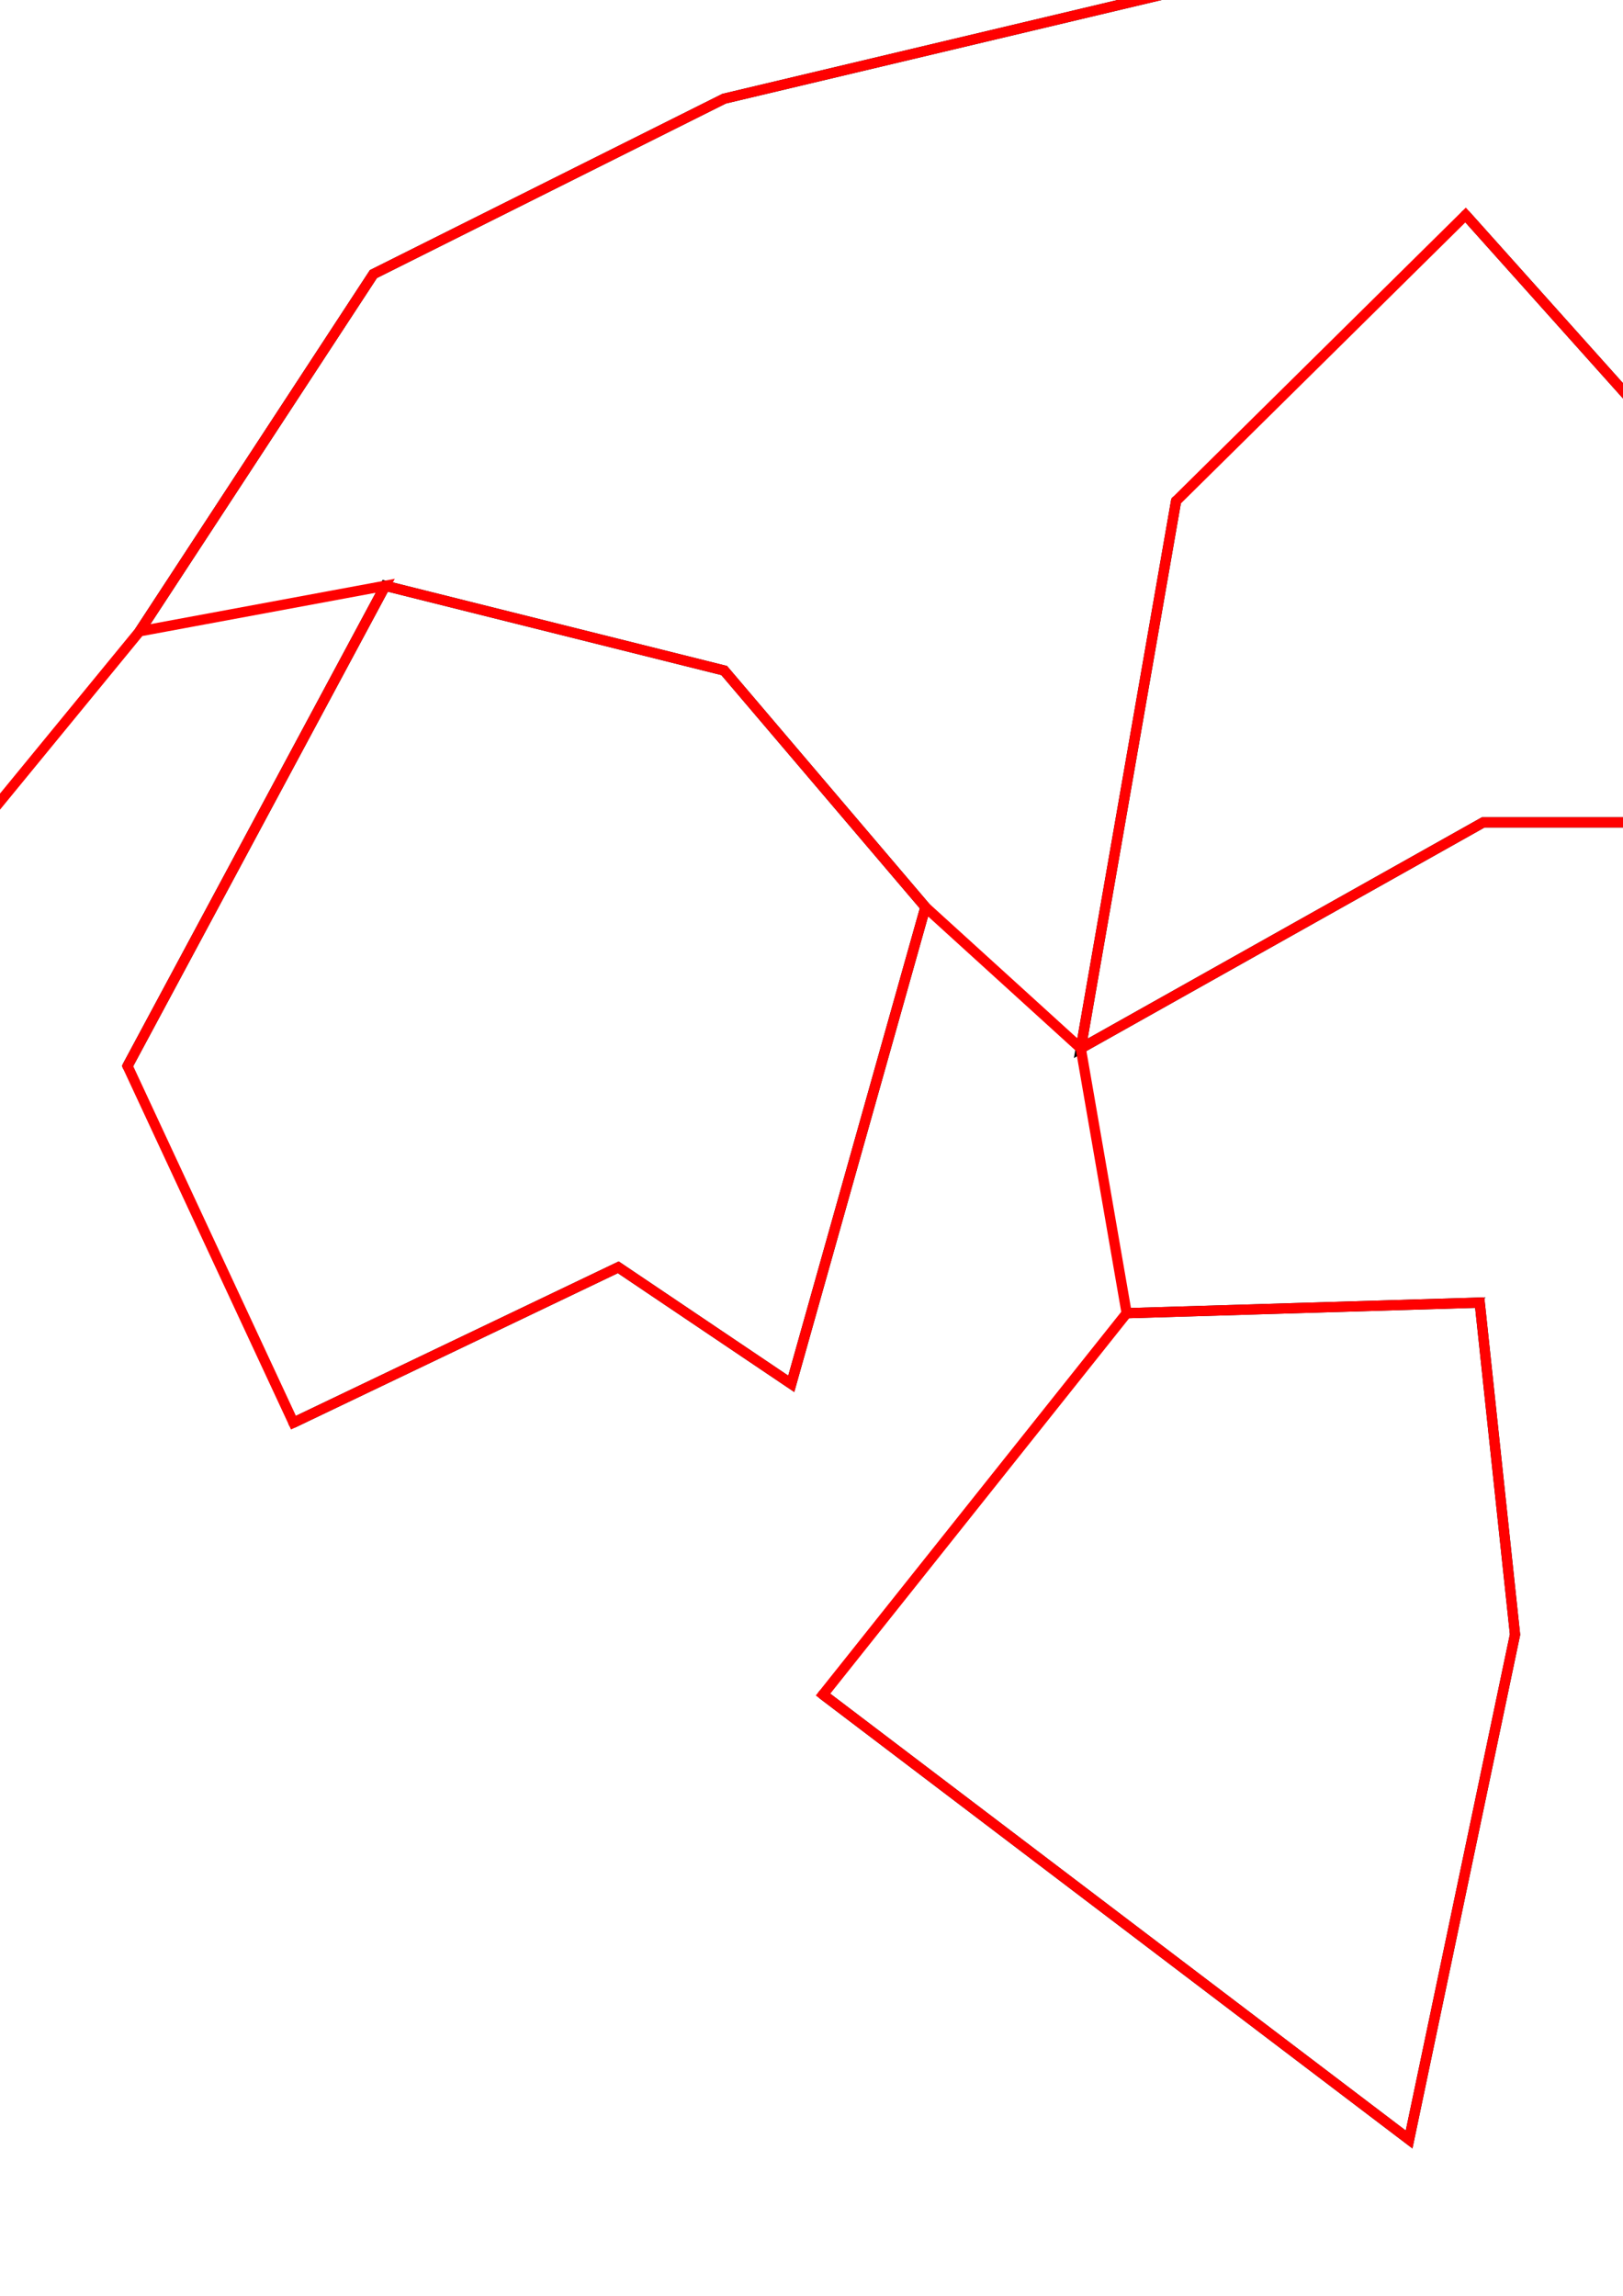 <?xml version="1.0" encoding="UTF-8" standalone="no"?>
<!-- Created with Inkscape (http://www.inkscape.org/) -->

<svg
   xmlns:dc="http://purl.org/dc/elements/1.1/"
   xmlns:cc="http://creativecommons.org/ns#"
   xmlns:rdf="http://www.w3.org/1999/02/22-rdf-syntax-ns#"
   xmlns:svg="http://www.w3.org/2000/svg"
   xmlns="http://www.w3.org/2000/svg"
   xmlns:sodipodi="http://sodipodi.sourceforge.net/DTD/sodipodi-0.dtd"
   xmlns:inkscape="http://www.inkscape.org/namespaces/inkscape"
   id="svg8"
   version="1.1"
   viewBox="0 0 210 297"
   height="297mm"
   width="210mm"
   inkscape:version="0.92.1 r"
   sodipodi:docname="erst_komplexes_bsp.svg">
  <sodipodi:namedview
     inkscape:window-maximized="0"
     inkscape:window-y="31"
     inkscape:window-x="817"
     inkscape:window-height="851"
     inkscape:window-width="1095"
     showgrid="false"
     inkscape:current-layer="layer1"
     inkscape:document-units="mm"
     inkscape:cy="-185.118182046"
     inkscape:cx="1527.52282924"
     inkscape:zoom="0.24748737335"
     inkscape:pageshadow="2"
     inkscape:pageopacity="0.0"
     borderopacity="1.0"
     bordercolor="#666666"
     pagecolor="#ffffff"
     id="base" />
  <defs
     id="defs2" />
  <g
     inkscape:label="Ebene 1"
     inkscape:groupmode="layer"
     id="layer1">
    <path
       style="color:#000000;clip-rule:nonzero;display:inline;overflow:visible;visibility:visible;opacity:1;isolation:auto;mix-blend-mode:normal;color-interpolation:sRGB;color-interpolation-filters:linearRGB;solid-color:#000000;solid-opacity:1;fill:none;fill-opacity:1;fill-rule:nonzero;stroke:#000000;stroke-width:1.323;stroke-linecap:round;stroke-linejoin:miter;stroke-miterlimit:4;stroke-dasharray:none;stroke-dashoffset:0;stroke-opacity:1;marker:none;color-rendering:auto;image-rendering:auto;shape-rendering:auto;text-rendering:auto;enable-background:accumulate"
       d="m 18.063,81.674 30.252,-46.218 45.378,-22.689 67.227,-15.966 58.824,1.681 49.58,-2.521 58.824,-0.84 35.294,26.05 55.462,51.261 42.017,53.782 12.605,45.378 17.647,61.345 17.647,68.067 16.807,71.429 10.084,68.067 22.689,50.42 -0.84,56.303 6.723,59.664 -13.445,40.336 -61.345,15.126 -97.479,-7.563 -63.025,-39.496 -43.697,-56.303 -63.025,-63.866 -63.025,-36.975 -66.387,-30.252 -58.824,-42.017 -46.218,-63.025 -24.37,-50.42 -6.723,-55.462 0.84,-52.941 26.05,-40.336"
       id="path4485"
       inkscape:connector-curvature="0" />
    <path
       inkscape:connector-curvature="0"
       id="path6428"
       d="m 189.634,27.814 70.35,78.573 h -68.066 l -52.077,29.236 12.334,-70.807"
       style="color:#000000;clip-rule:nonzero;display:inline;overflow:visible;visibility:visible;opacity:1;isolation:auto;mix-blend-mode:normal;color-interpolation:sRGB;color-interpolation-filters:linearRGB;solid-color:#000000;solid-opacity:1;fill:none;fill-opacity:1;fill-rule:nonzero;stroke:#000000;stroke-width:1.323;stroke-linecap:round;stroke-linejoin:miter;stroke-miterlimit:4;stroke-dasharray:none;stroke-dashoffset:0;stroke-opacity:1;marker:none;color-rendering:auto;image-rendering:auto;shape-rendering:auto;text-rendering:auto;enable-background:accumulate" />
    <path
       style="color:#000000;clip-rule:nonzero;display:inline;overflow:visible;visibility:visible;opacity:1;isolation:auto;mix-blend-mode:normal;color-interpolation:sRGB;color-interpolation-filters:linearRGB;solid-color:#000000;solid-opacity:1;fill:none;fill-opacity:1;fill-rule:nonzero;stroke:#000000;stroke-width:1.323;stroke-linecap:round;stroke-linejoin:miter;stroke-miterlimit:4;stroke-dasharray:none;stroke-dashoffset:0;stroke-opacity:1;marker:none;color-rendering:auto;image-rendering:auto;shape-rendering:auto;text-rendering:auto;enable-background:accumulate"
       d="m 16.5,137.907 33.348,-62.127 43.854,10.964 26.039,30.607 -17.359,61.67 -22.384,-15.075 -42.027,20.1"
       id="path7232"
       inkscape:connector-curvature="0" />
    <path
       style="color:#000000;clip-rule:nonzero;display:inline;overflow:visible;visibility:visible;opacity:1;isolation:auto;mix-blend-mode:normal;color-interpolation:sRGB;color-interpolation-filters:linearRGB;solid-color:#000000;solid-opacity:1;fill:none;fill-opacity:1;fill-rule:nonzero;stroke:#000000;stroke-width:1.323;stroke-linecap:round;stroke-linejoin:miter;stroke-miterlimit:4;stroke-dasharray:none;stroke-dashoffset:0;stroke-opacity:1;marker:none;color-rendering:auto;image-rendering:auto;shape-rendering:auto;text-rendering:auto;enable-background:accumulate"
       d="m 316.172,106.843 -60.757,38.373 31.977,-45.225 -33.348,-53.904 56.188,-23.754 37.916,87.252 -17.359,24.211"
       id="path7461"
       inkscape:connector-curvature="0" />
    <path
       style="color:#000000;clip-rule:nonzero;display:inline;overflow:visible;visibility:visible;opacity:1;isolation:auto;mix-blend-mode:normal;color-interpolation:sRGB;color-interpolation-filters:linearRGB;solid-color:#000000;solid-opacity:1;fill:none;fill-opacity:1;fill-rule:nonzero;stroke:#000000;stroke-width:1.323;stroke-linecap:round;stroke-linejoin:miter;stroke-miterlimit:4;stroke-dasharray:none;stroke-dashoffset:0;stroke-opacity:1;marker:none;color-rendering:auto;image-rendering:auto;shape-rendering:auto;text-rendering:auto;enable-background:accumulate"
       d="m 145.779,169.884 45.682,-1.37 4.568,42.941 -13.705,65.325 -75.832,-57.559"
       id="path7726"
       inkscape:connector-curvature="0" />
    <path
       inkscape:connector-curvature="0"
       id="path8015"
       d="m 418.288,518.524 21.522,58.029 -25.417,47.371 -63.744,-6.62 17.668,-49.362 -46.044,-26.796 44.565,-51.656"
       style="color:#000000;clip-rule:nonzero;display:inline;overflow:visible;visibility:visible;opacity:1;isolation:auto;mix-blend-mode:normal;color-interpolation:sRGB;color-interpolation-filters:linearRGB;solid-color:#000000;solid-opacity:1;fill:none;fill-opacity:1;fill-rule:nonzero;stroke:#000000;stroke-width:1.323;stroke-linecap:round;stroke-linejoin:miter;stroke-miterlimit:4;stroke-dasharray:none;stroke-dashoffset:0;stroke-opacity:1;marker:none;color-rendering:auto;image-rendering:auto;shape-rendering:auto;text-rendering:auto;enable-background:accumulate" />
    <path
       style="color:#000000;clip-rule:nonzero;display:inline;overflow:visible;visibility:visible;opacity:1;isolation:auto;mix-blend-mode:normal;color-interpolation:sRGB;color-interpolation-filters:linearRGB;solid-color:#000000;solid-opacity:1;fill:none;fill-opacity:1;fill-rule:nonzero;stroke:#000000;stroke-width:1.323;stroke-linecap:round;stroke-linejoin:miter;stroke-miterlimit:4;stroke-dasharray:none;stroke-dashoffset:0;stroke-opacity:1;marker:none;color-rendering:auto;image-rendering:auto;shape-rendering:auto;text-rendering:auto;enable-background:accumulate"
       d="m 472.899,651.729 -23.257,-44.577 61.05,-35.209 -0.323,59.112"
       id="path8344"
       inkscape:connector-curvature="0" />
    <path
       inkscape:connector-curvature="0"
       id="path4890"
       d="m 139.841,135.623 -20.1,-18.273 -17.359,61.67 -22.384,-15.075 -42.027,20.1 L 16.5,137.907 49.848,75.78 18.063,81.674 -16.391,123.69 l -26.05,40.337 -0.84,52.941 6.723,55.462 24.37,50.42 46.218,63.025 58.824,42.017 66.386,30.252 63.026,36.975 63.025,63.866 43.697,56.302 21.662,2.016 17.669,-49.361 -46.044,-26.797 44.565,-51.656 51.449,29.035 21.522,58.029 -25.417,47.371 -63.744,-6.621 -21.662,-2.016 63.025,39.496 97.479,7.563 -16.592,-10.617 -23.257,-44.576 61.05,-35.209 -0.323,59.112 -37.47,20.673 16.592,10.617 61.345,-15.126 13.445,-40.336 -6.722,-59.664 0.84,-56.303 L 535.71,440.497 525.626,372.43 508.819,301.001 491.172,232.934 473.525,171.59 460.92,126.212 418.903,72.43 363.441,21.169 328.147,-4.881 269.323,-4.041 219.744,-1.52 160.92,-3.2 93.693,12.766 48.315,35.455 18.063,81.674 49.848,75.78 93.702,86.743 119.741,117.35 l 20.1,18.273 12.334,-70.807 37.459,-37.002 70.35,78.572 27.409,-6.395 -33.348,-53.904 56.188,-23.755 37.916,87.252 -17.359,24.211 -14.618,-26.952 -60.757,38.373 31.978,-45.225 -27.409,6.395 h -68.066 l -52.077,29.237 5.938,34.261 45.682,-1.371 4.568,42.941 -13.704,65.325 -75.832,-57.559 39.286,-49.336 z"
       style="opacity:1;vector-effect:none;fill:none;fill-opacity:1;stroke:#ff0000;stroke-width:1.323;stroke-linecap:round;stroke-linejoin:miter;stroke-miterlimit:4;stroke-dasharray:none;stroke-dashoffset:0;stroke-opacity:1;marker:none" />
  </g>
</svg>
